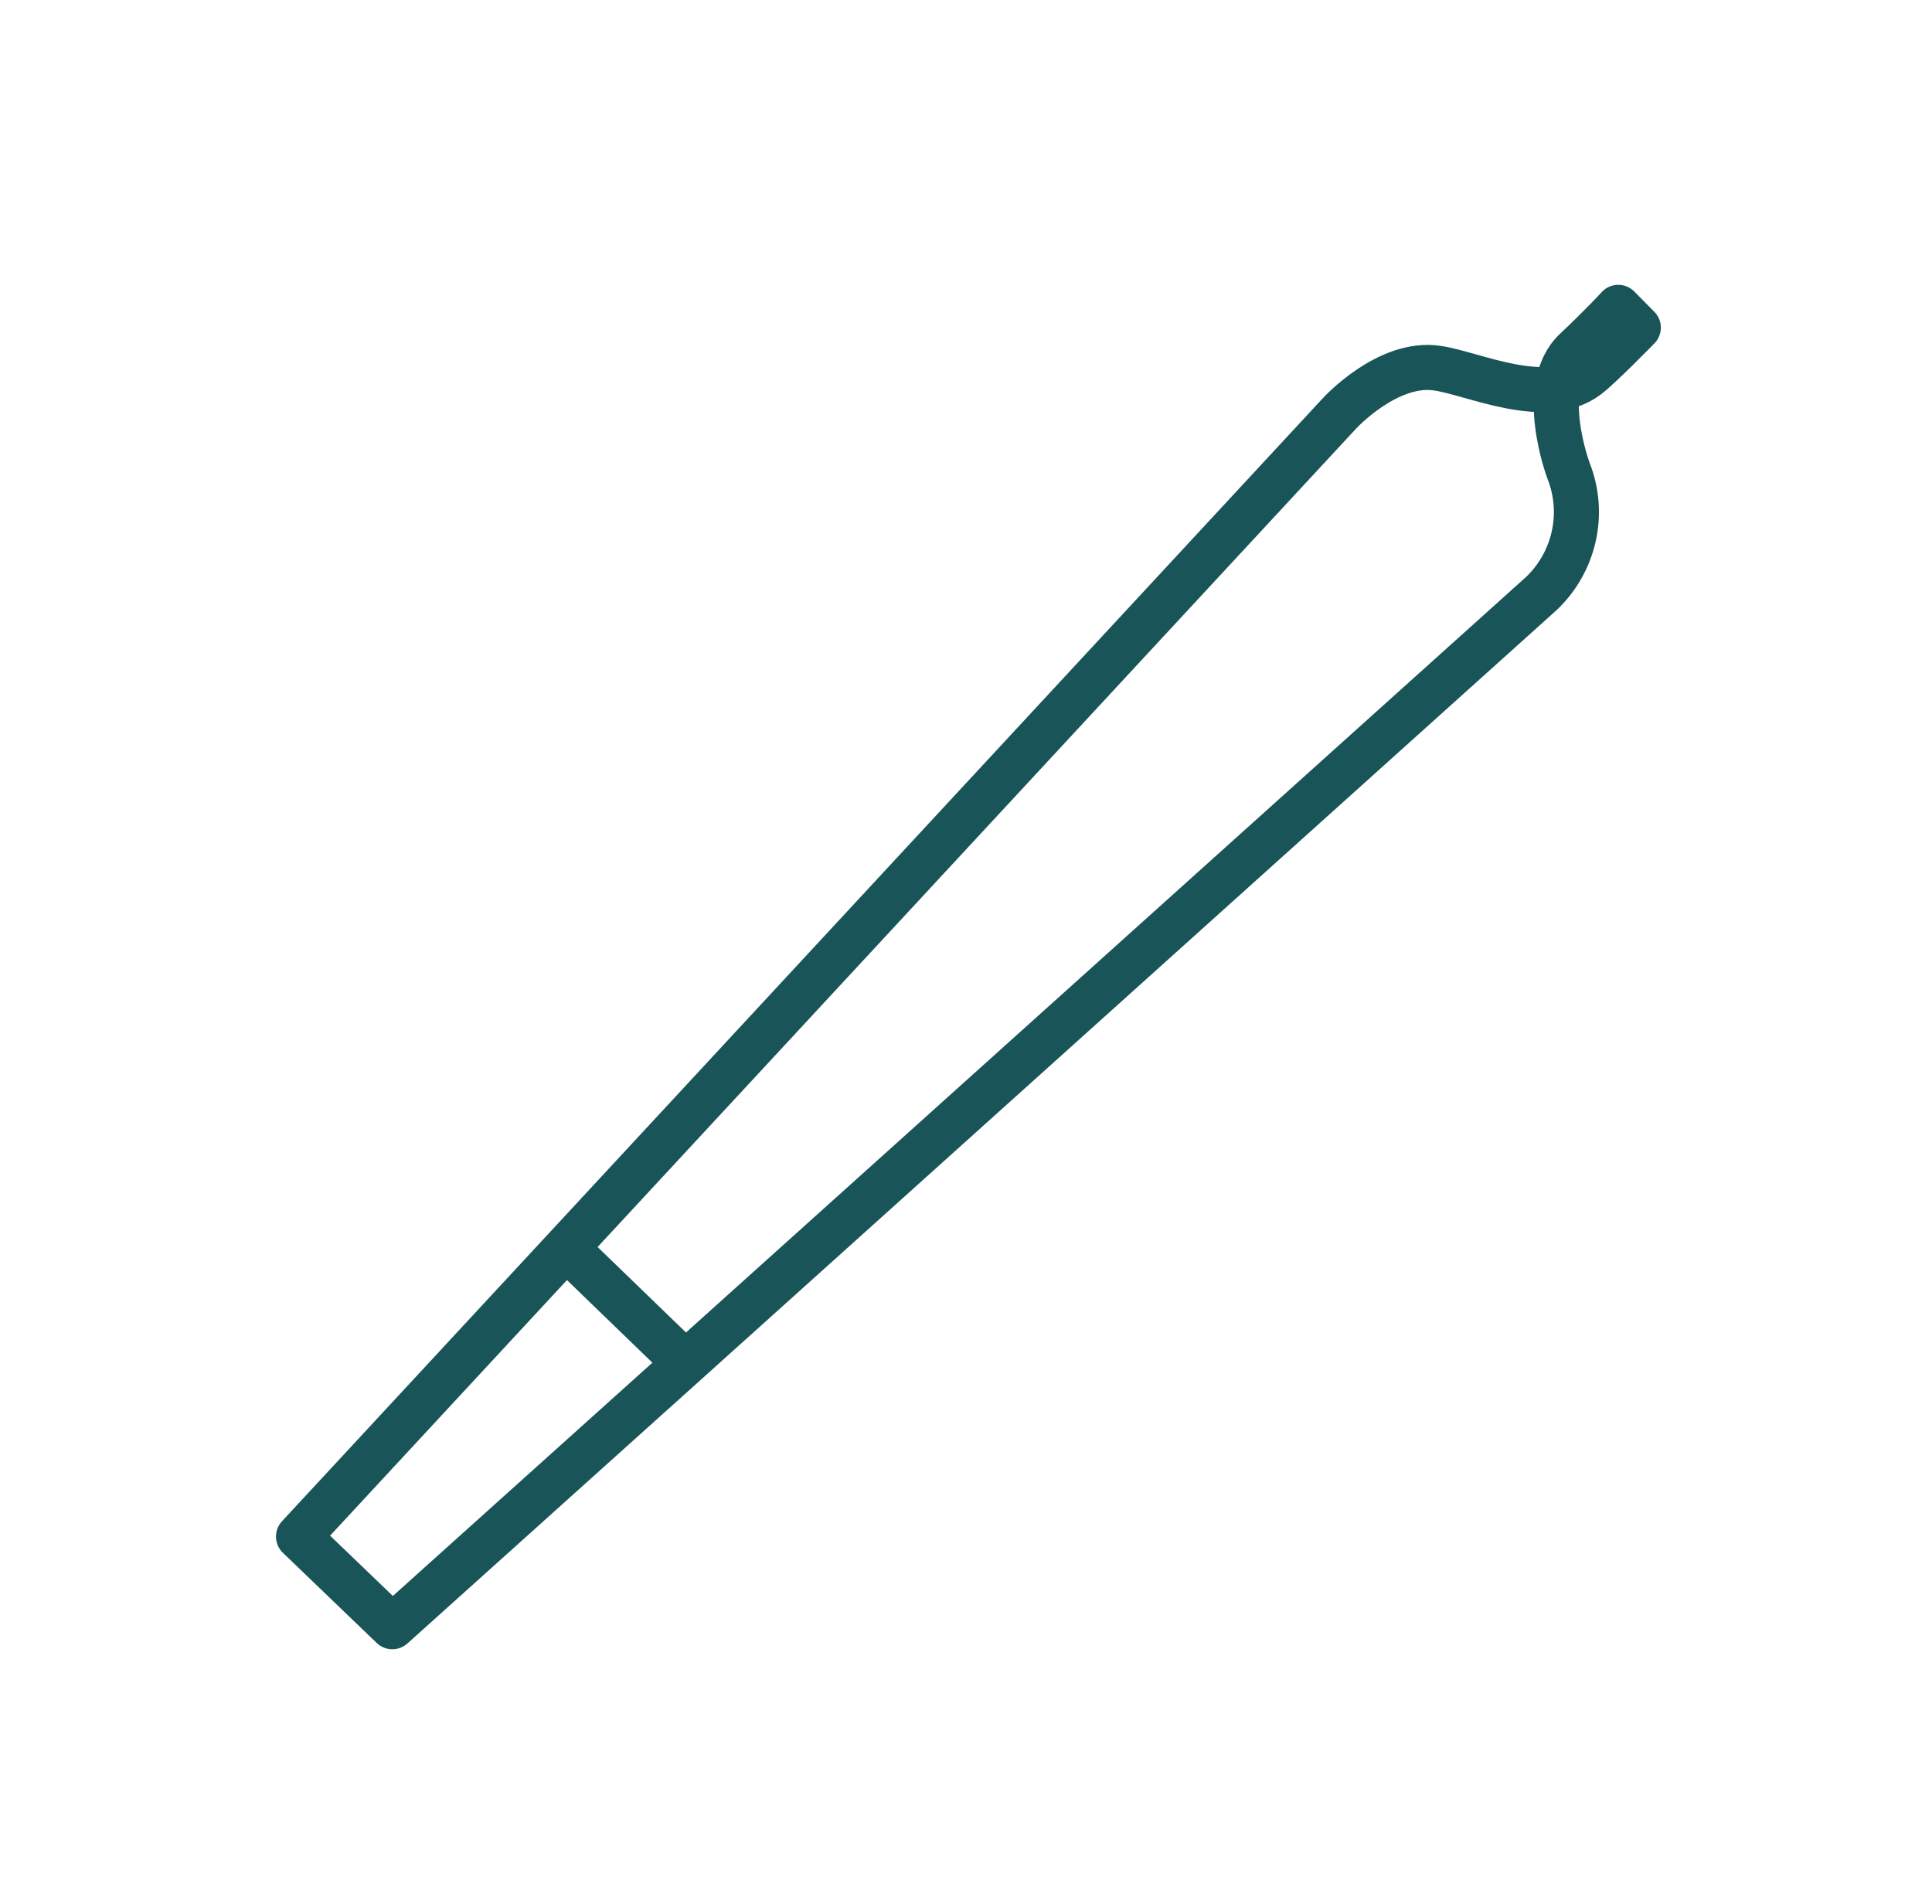 <?xml version="1.0" encoding="UTF-8"?>
<svg width="70px" height="69px" viewBox="0 0 70 69" version="1.1" xmlns="http://www.w3.org/2000/svg" xmlns:xlink="http://www.w3.org/1999/xlink">
    <title>0990F513-FCF6-47A3-A96D-EE82E17B41E4</title>
    <defs>
        <filter x="-1.1%" y="-13.3%" width="102.2%" height="126.5%" filterUnits="objectBoundingBox" id="filter-1">
            <feOffset dx="0" dy="0" in="SourceAlpha" result="shadowOffsetOuter1"></feOffset>
            <feGaussianBlur stdDeviation="3" in="shadowOffsetOuter1" result="shadowBlurOuter1"></feGaussianBlur>
            <feColorMatrix values="0 0 0 0 0   0 0 0 0 0   0 0 0 0 0  0 0 0 0.26 0" type="matrix" in="shadowBlurOuter1" result="shadowMatrixOuter1"></feColorMatrix>
            <feMerge>
                <feMergeNode in="shadowMatrixOuter1"></feMergeNode>
                <feMergeNode in="SourceGraphic"></feMergeNode>
            </feMerge>
        </filter>
    </defs>
    <g id="Filigreen-2.5-Source" stroke="none" stroke-width="1" fill="none" fill-rule="evenodd" stroke-linejoin="round">
        <g id="Marketplace-Brand" transform="translate(-369, -269)" stroke="#195458" stroke-width="1.633">
            <g id="Group-2" filter="url(#filter-1)" transform="translate(256, 264)">
                <g id="C--Flowers-Copy" transform="translate(99, 0)">
                    <g id="black-icons-64px-03" transform="translate(24.75, 15.925)">
                        <path d="M46.084,6.141 C46.084,6.141 44.929,3.087 46.332,1.764 C47.322,0.833 47.883,0.212 47.883,0.212 L48.609,0.947 C48.609,0.947 47.19,2.401 46.745,2.728 C45.21,3.855 42.603,2.597 41.333,2.417 C39.534,2.14 37.785,4.051 37.785,4.051 L0.066,44.753 L3.465,48.02 L14.058,38.498 L45.111,10.568 C46.304,9.42 46.688,7.676 46.084,6.141 L46.084,6.141 Z" id="Path"></path>
                        <line x1="9.768" y1="34.3" x2="14.058" y2="38.449" id="Path"></line>
                    </g>
                </g>
            </g>
        </g>
    </g>
</svg>
